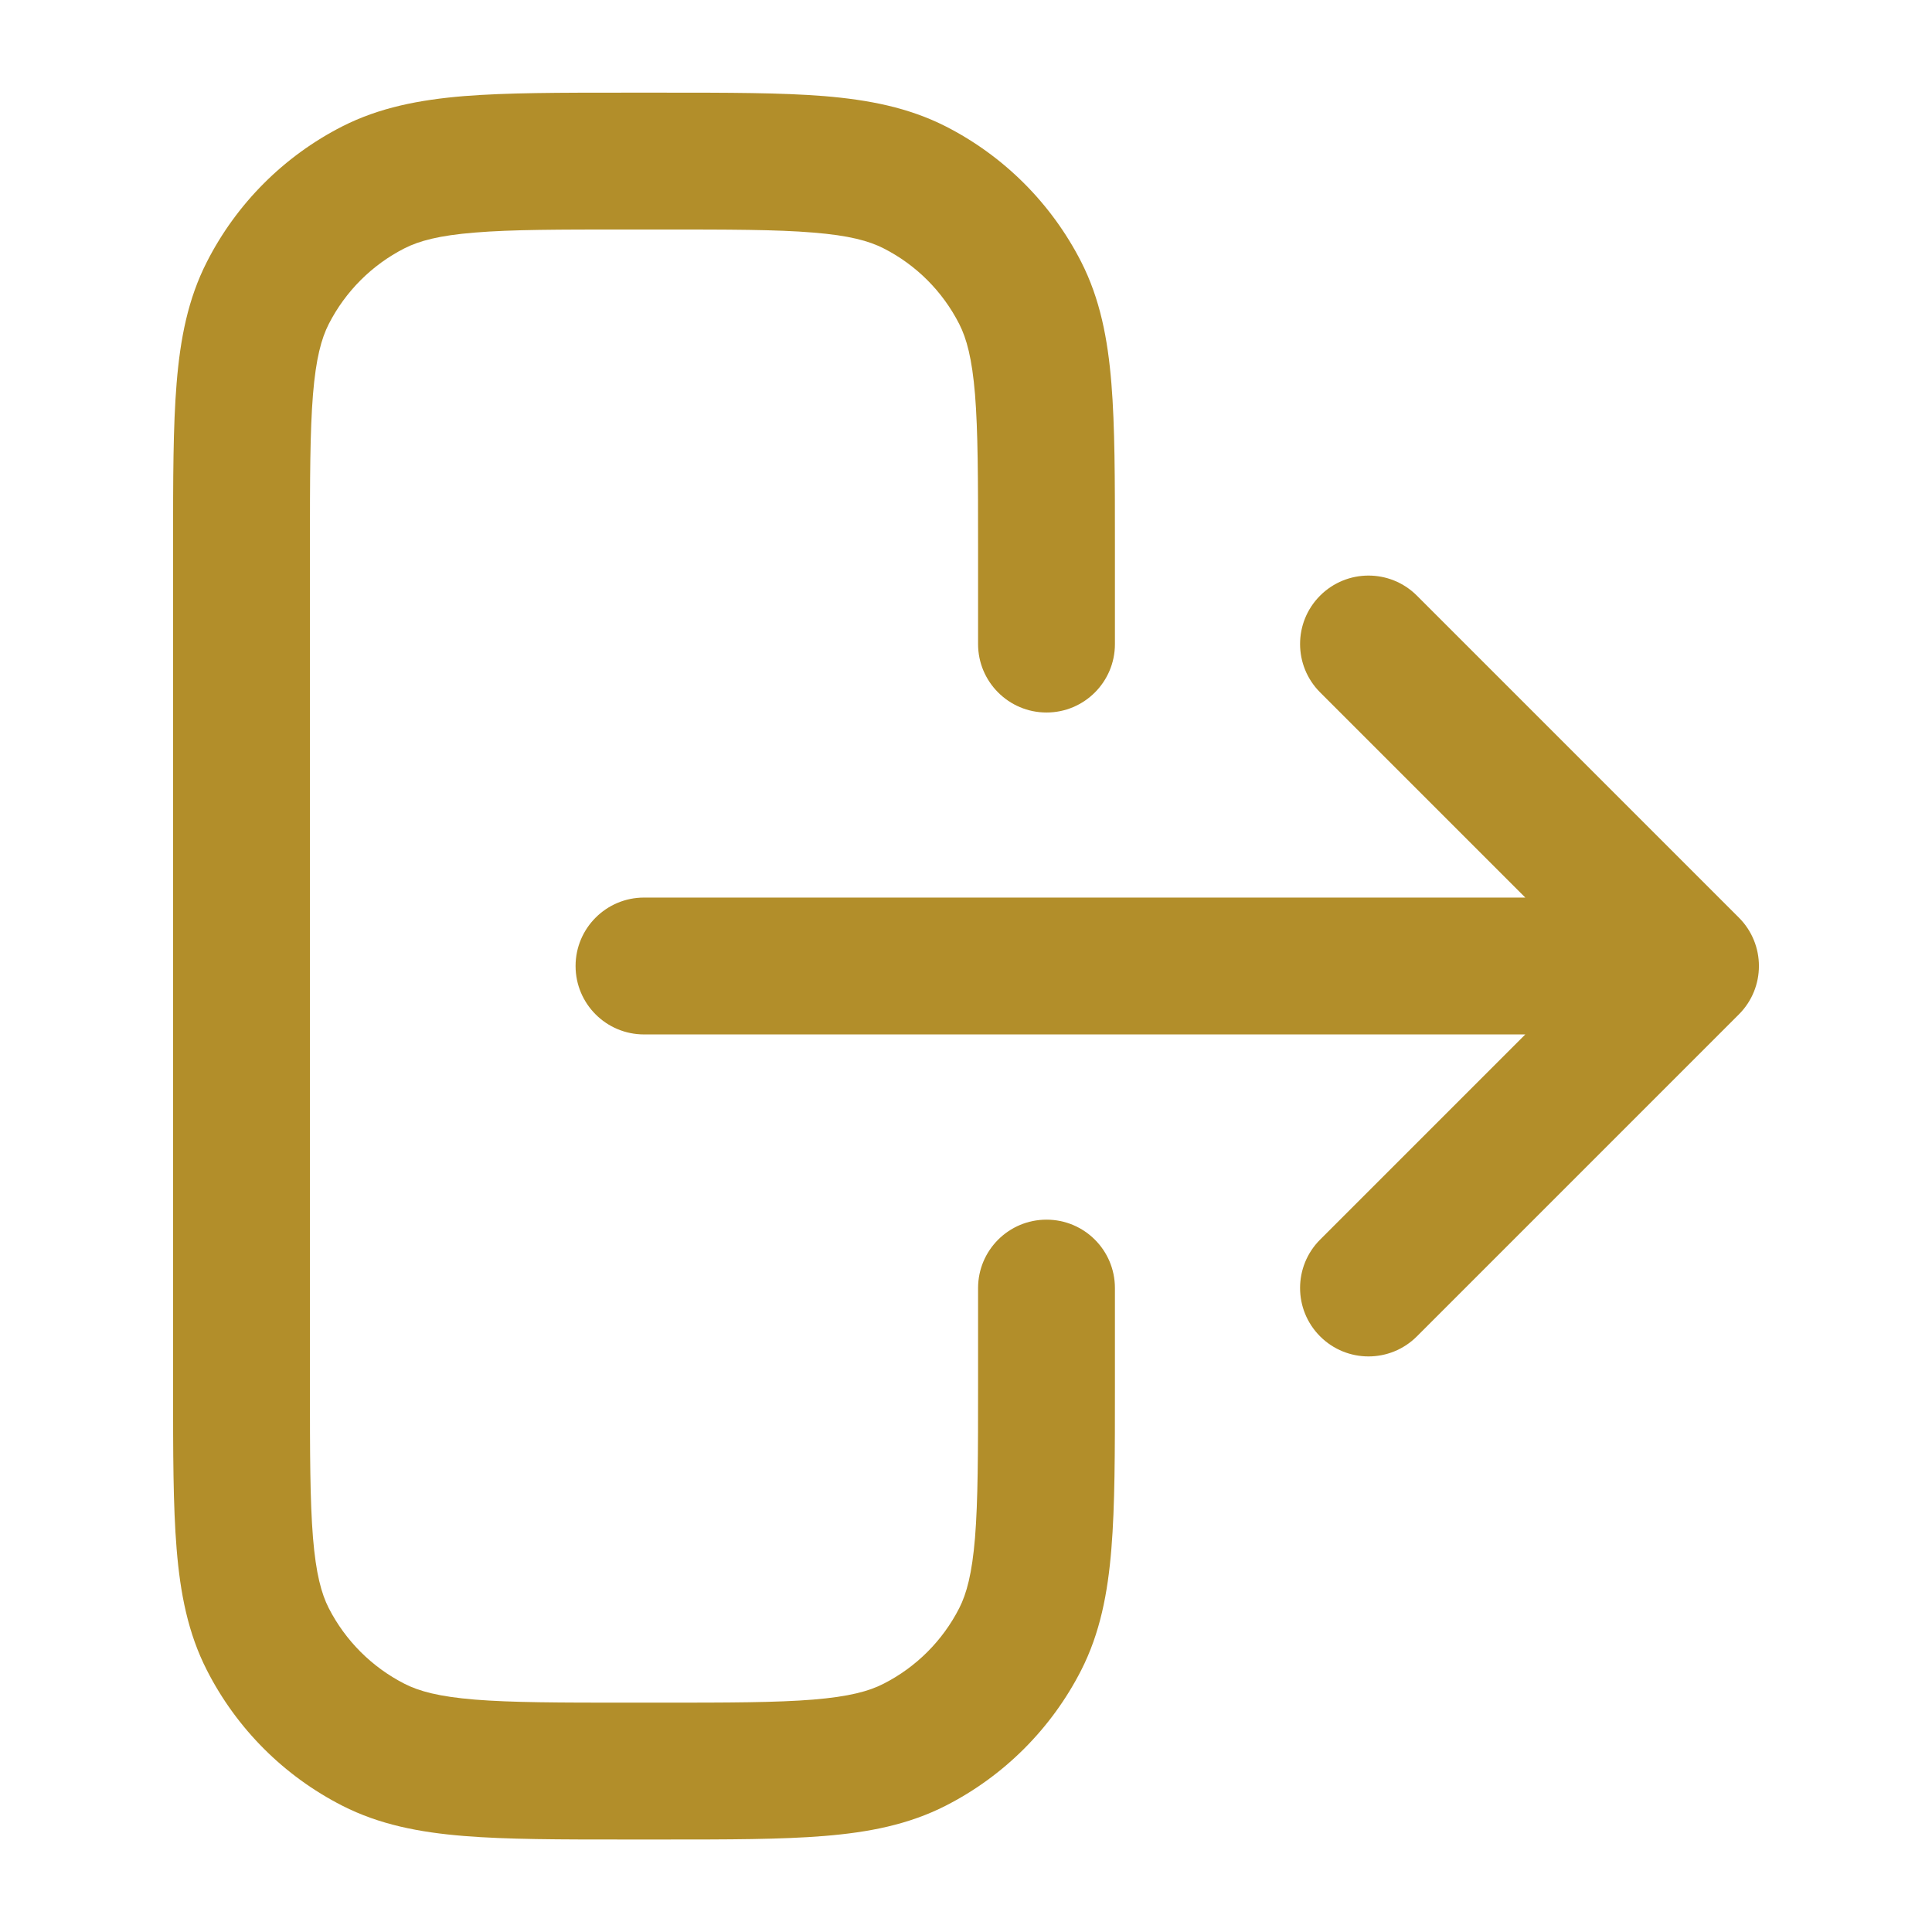 <svg width="24" height="24" viewBox="0 0 24 24" fill="none" xmlns="http://www.w3.org/2000/svg">
<path fill-rule="evenodd" clip-rule="evenodd" d="M7.8 1.151L7.764 1.151C6.955 1.151 6.296 1.151 5.761 1.194C5.208 1.24 4.713 1.336 4.252 1.57C3.528 1.939 2.939 2.528 2.57 3.253C2.335 3.713 2.239 4.208 2.194 4.761C2.15 5.296 2.15 5.955 2.15 6.765L2.15 6.801L2.15 17.201L2.15 17.236C2.15 18.046 2.15 18.705 2.194 19.24C2.239 19.793 2.335 20.288 2.57 20.748C2.939 21.473 3.528 22.062 4.252 22.431C4.713 22.666 5.208 22.762 5.761 22.807C6.296 22.851 6.955 22.851 7.764 22.851H7.8H8.2H8.236C9.046 22.851 9.705 22.851 10.24 22.807C10.793 22.762 11.287 22.666 11.748 22.431C12.472 22.062 13.061 21.473 13.431 20.748C13.665 20.288 13.761 19.793 13.806 19.24C13.85 18.705 13.85 18.046 13.85 17.236V17.201V16.001C13.85 15.531 13.47 15.151 13 15.151C12.531 15.151 12.15 15.531 12.15 16.001V17.201C12.15 18.055 12.149 18.644 12.112 19.102C12.075 19.549 12.008 19.796 11.916 19.977C11.71 20.381 11.381 20.71 10.976 20.916C10.795 21.009 10.549 21.076 10.101 21.113C9.644 21.15 9.054 21.151 8.2 21.151H7.8C6.946 21.151 6.357 21.15 5.899 21.113C5.451 21.076 5.205 21.009 5.024 20.916C4.62 20.71 4.291 20.381 4.084 19.977C3.992 19.796 3.925 19.549 3.888 19.102C3.851 18.644 3.85 18.055 3.85 17.201L3.85 6.801C3.85 5.947 3.851 5.357 3.888 4.899C3.925 4.452 3.992 4.206 4.084 4.025C4.291 3.62 4.62 3.291 5.024 3.085C5.205 2.993 5.451 2.925 5.899 2.889C6.357 2.851 6.946 2.851 7.8 2.851H8.2C9.054 2.851 9.644 2.851 10.101 2.889C10.549 2.925 10.795 2.993 10.976 3.085C11.381 3.291 11.71 3.62 11.916 4.025C12.008 4.206 12.075 4.452 12.112 4.899C12.149 5.357 12.15 5.947 12.15 6.801V8.001C12.15 8.47 12.531 8.851 13 8.851C13.47 8.851 13.85 8.47 13.85 8.001V6.801V6.765C13.85 5.955 13.85 5.296 13.806 4.761C13.761 4.208 13.665 3.713 13.431 3.253C13.061 2.528 12.472 1.939 11.748 1.57C11.287 1.336 10.793 1.24 10.24 1.194C9.705 1.151 9.046 1.151 8.236 1.151L8.2 1.151H7.8ZM17.601 7.399C17.269 7.067 16.731 7.067 16.399 7.399C16.067 7.731 16.067 8.269 16.399 8.601L18.948 11.15H8C7.531 11.15 7.15 11.531 7.15 12C7.15 12.47 7.531 12.85 8 12.85H18.948L16.399 15.399C16.067 15.731 16.067 16.269 16.399 16.601C16.731 16.933 17.269 16.933 17.601 16.601L21.601 12.601C21.933 12.269 21.933 11.731 21.601 11.399L17.601 7.399Z" fill="#b28e2a"/>
</svg>
